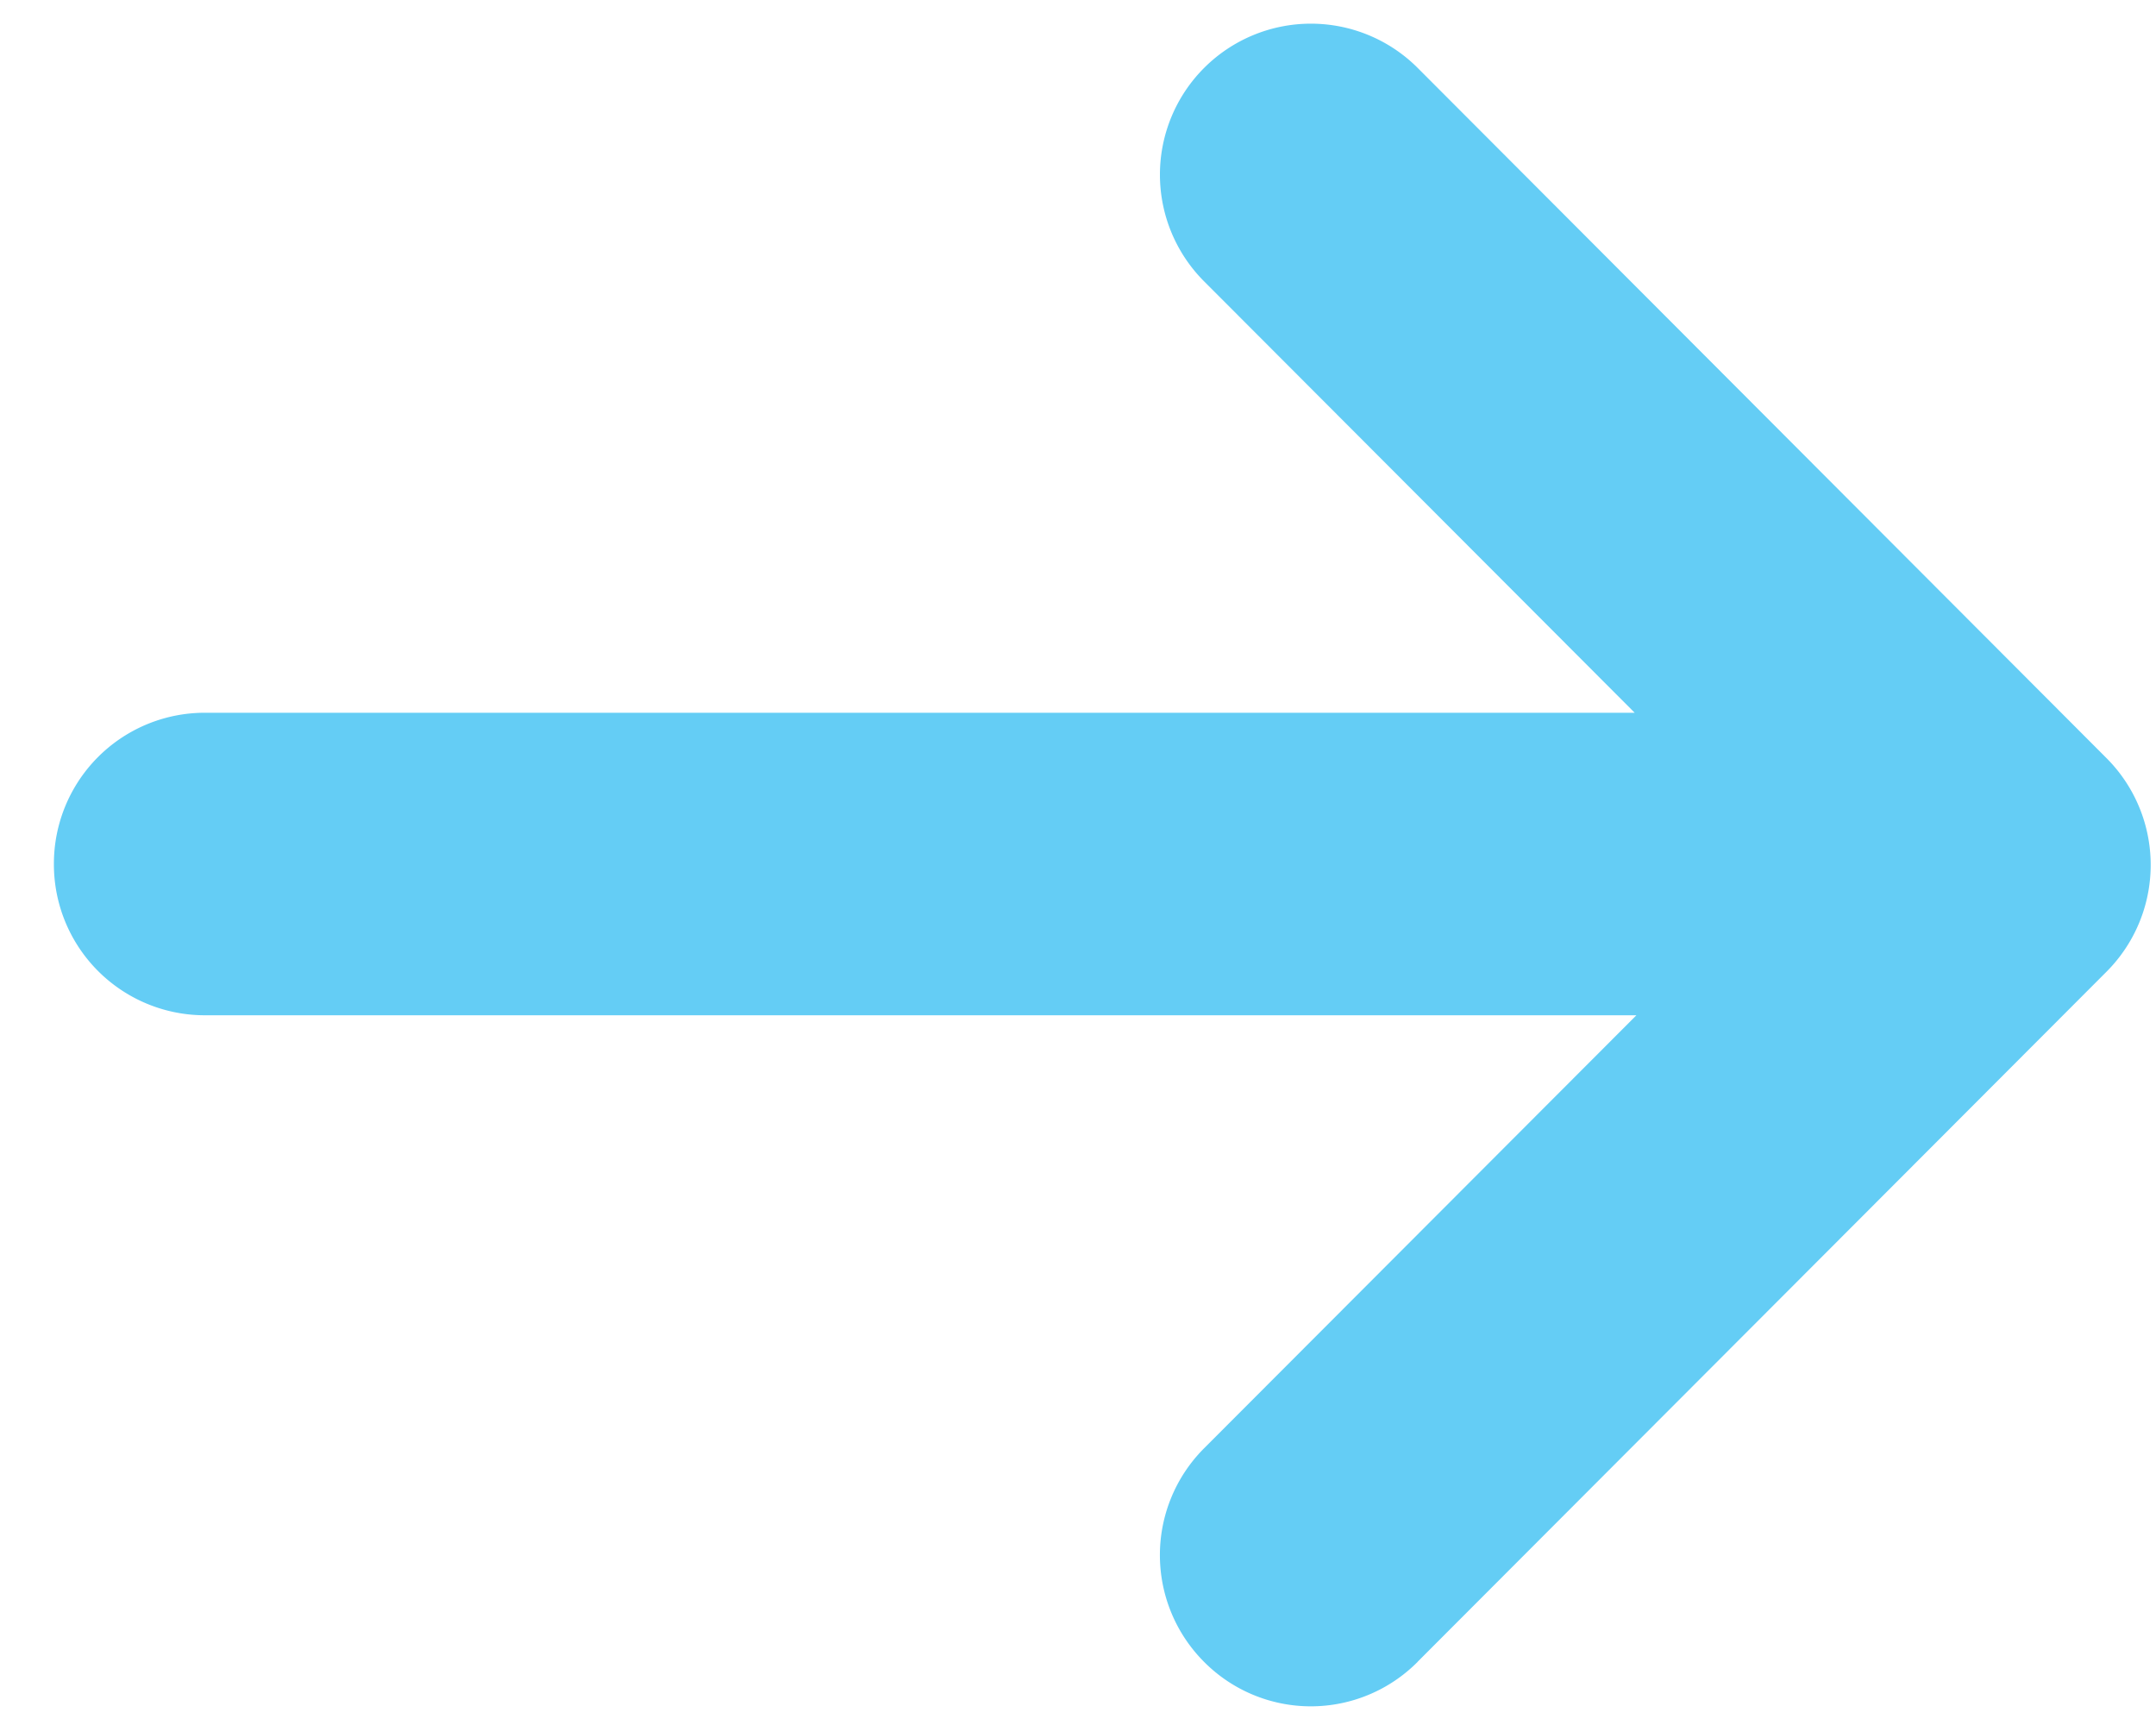 <svg xmlns="http://www.w3.org/2000/svg" width="20" height="16" viewBox="0 0 20 16">
    <path fill="#64CDF5" fill-rule="evenodd" d="M13.15 15.414l6.39-6.4a1.402 1.402 0 0 0 0-1.983L13.15.629a1.4 1.4 0 1 0-1.979 1.982l3.993 4H1.9A1.4 1.4 0 0 0 .5 8.015a1.4 1.4 0 0 0 1.4 1.402h13.28l-4.01 4.016a1.402 1.402 0 0 0 0 1.982 1.396 1.396 0 0 0 1.98 0"/>
</svg>
